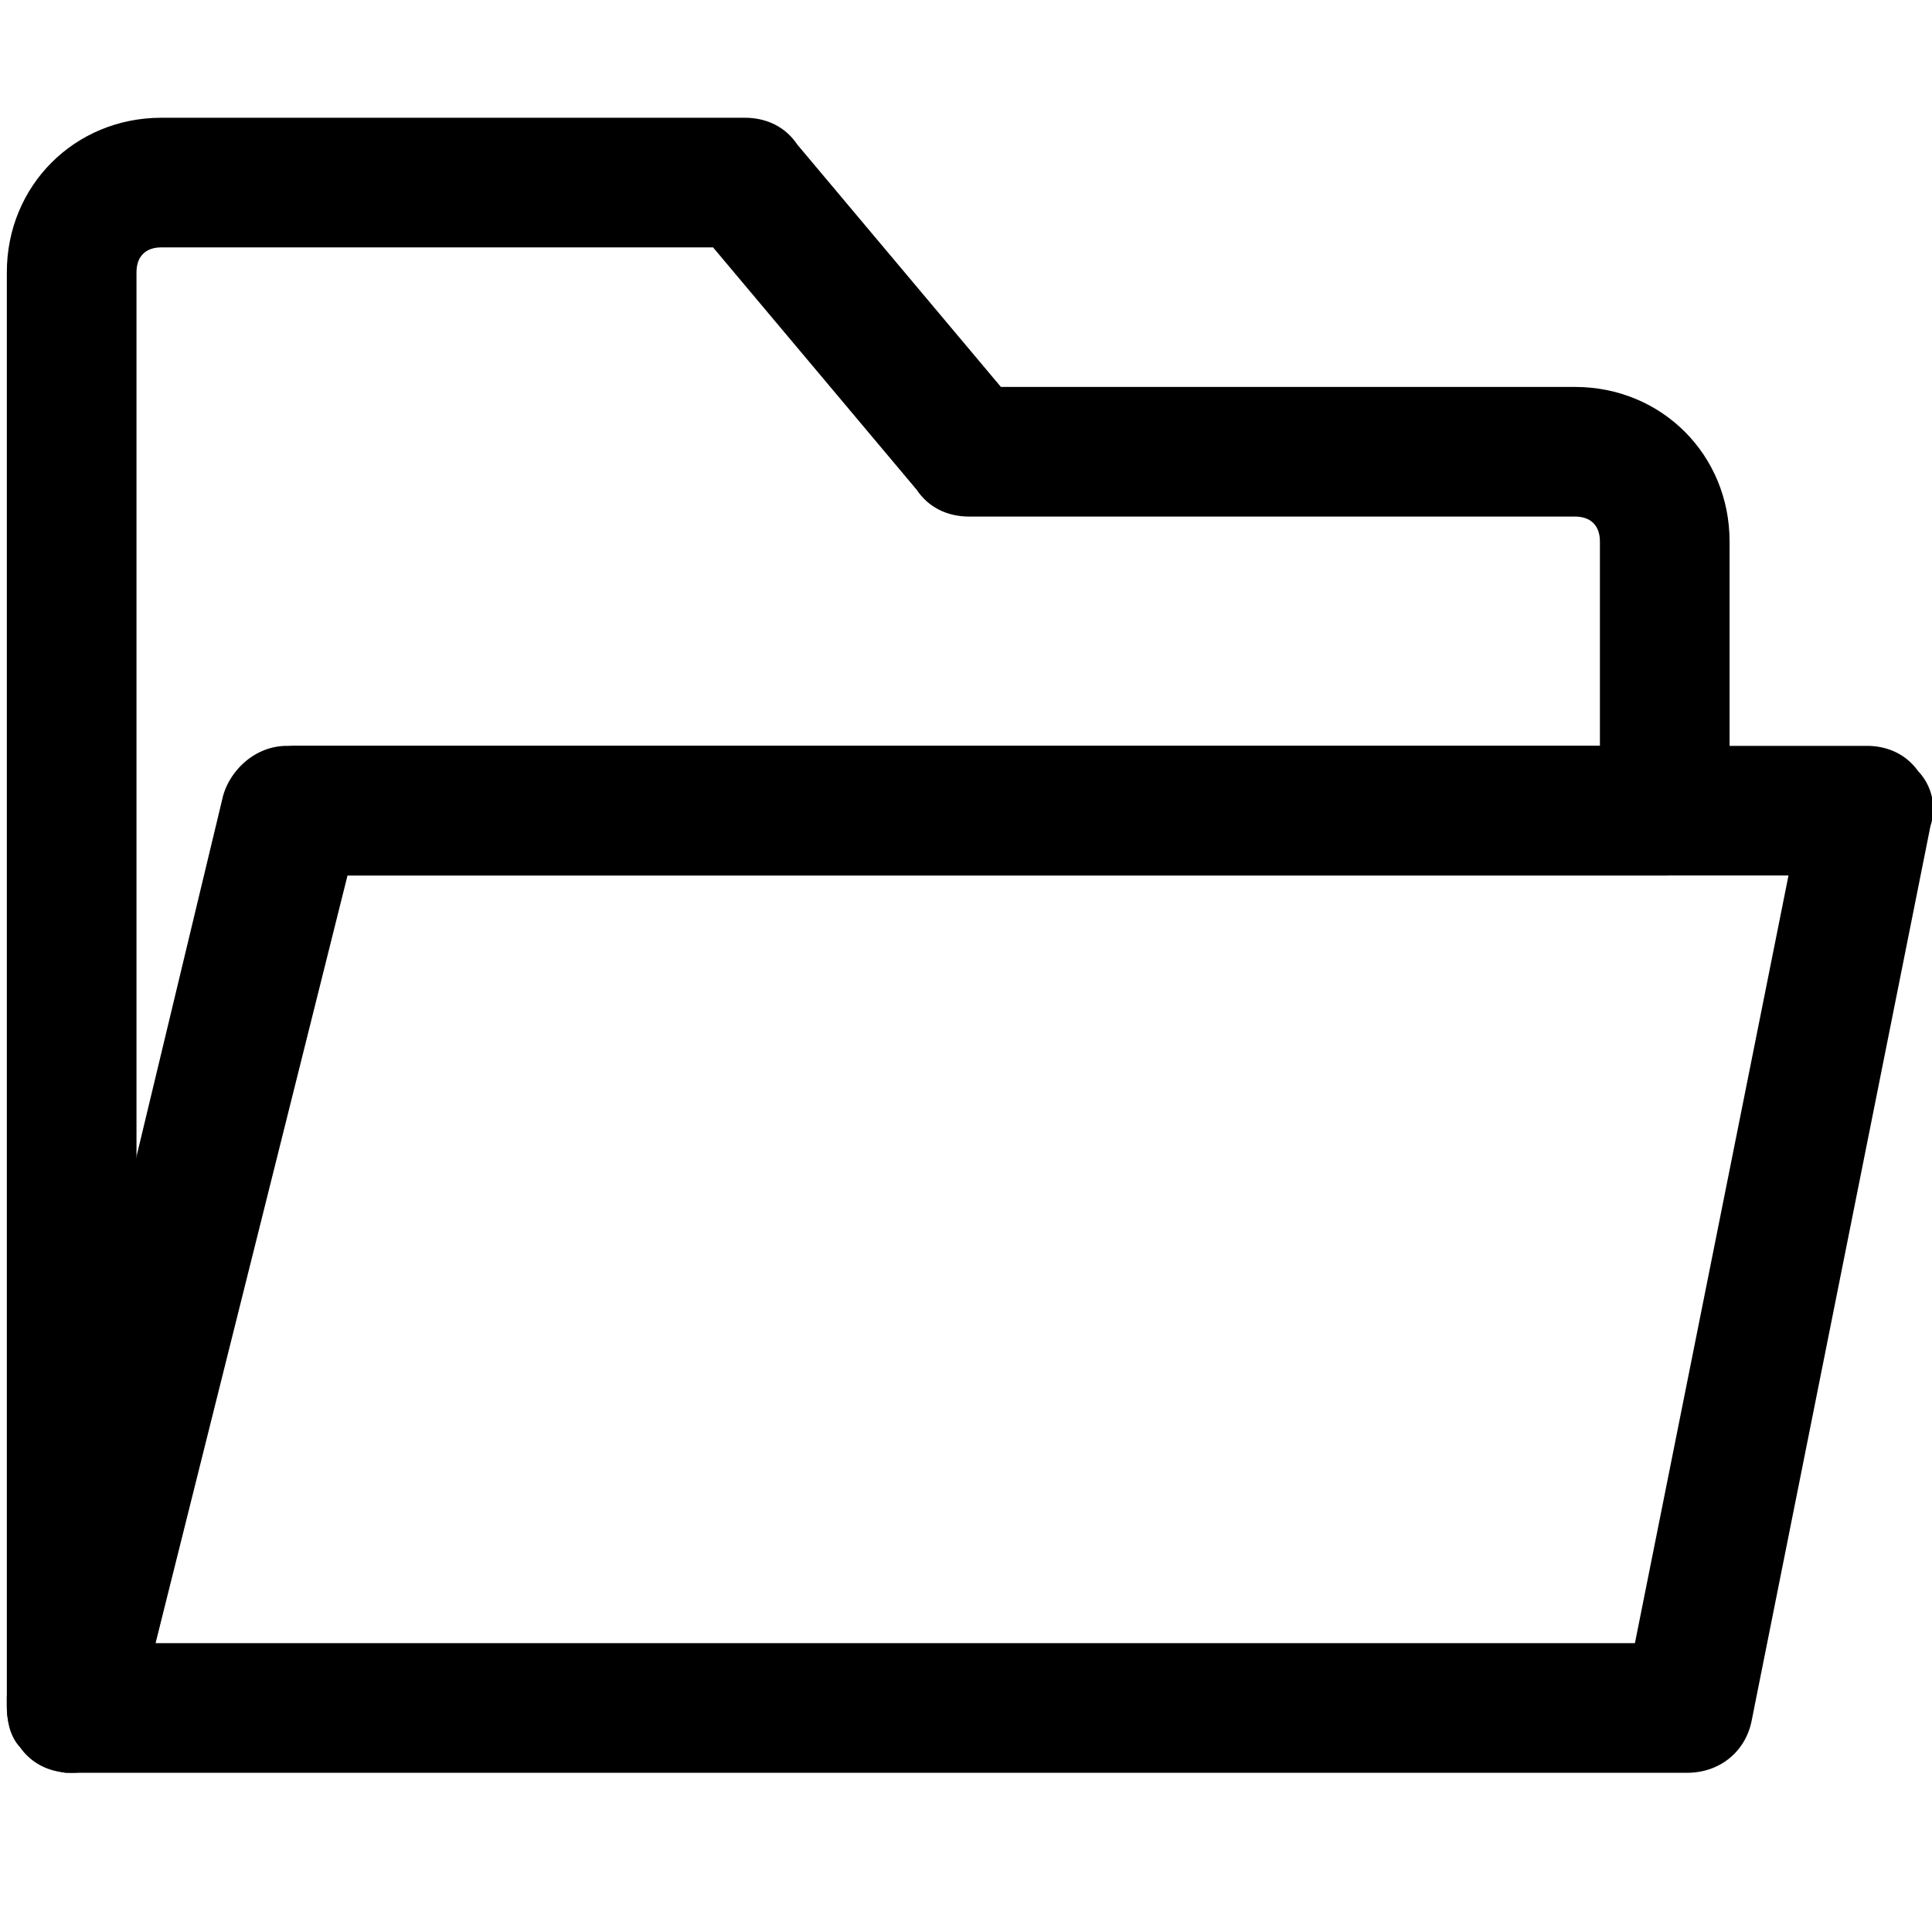 <?xml version="1.0" standalone="no"?><!DOCTYPE svg PUBLIC "-//W3C//DTD SVG 1.1//EN" "http://www.w3.org/Graphics/SVG/1.1/DTD/svg11.dtd">
<svg t="1659079519871" class="icon" viewBox="0 0 1034 1024" version="1.1" xmlns="http://www.w3.org/2000/svg" p-id="4182" xmlns:xlink="http://www.w3.org/1999/xlink" width="201.953" height="200">
    <defs>
        <style type="text/css">@font-face { font-family: feedback-iconfont; src: url("//at.alicdn.com/t/font_1031158_u69w8yhxdu.woff2?t=1630033759944") format("woff2"), url("//at.alicdn.com/t/font_1031158_u69w8yhxdu.woff?t=1630033759944")
            format("woff"), url("//at.alicdn.com/t/font_1031158_u69w8yhxdu.ttf?t=1630033759944") format("truetype"); }
        </style>
    </defs>
    <path d="M38.353 938.334h-2.403c-12.001-2.402-21.613-12.009-21.613-24.018V145.766c0-40.829 31.222-72.051 72.051-72.051h312.224c7.209 0 14.411 2.403 19.214 9.613l112.882 134.496h312.221c40.829 0 72.051 31.222 72.051 72.051v144.098c0 14.411-9.613 24.017-24.018 24.017H177.653l-115.282 461.134c-2.403 12.009-12.009 19.214-24.017 19.214zM86.387 121.749c-14.411 0-24.017 9.613-24.017 24.017V719.777l72.051-290.608c2.403-12.009 12.009-19.214 24.017-19.214h708.508v-120.086c0-14.411-9.613-24.017-24.017-24.017H518.697c-7.209 0-14.411-2.403-19.214-9.613l-112.88-134.496z"
           p-id="4183"></path>
    <path d="M38.353 949.014h-3.457l-1.037-0.207c-17.501-3.501-30.203-18.006-30.203-34.492V145.766c0-46.391 36.341-82.732 82.732-82.732h312.224c11.946 0 21.926 5.101 28.101 14.363l108.97 129.741h307.248c46.392 0 82.732 36.341 82.732 82.732v144.104c0 20.427-14.268 34.697-34.699 34.697H185.993L72.732 921.709c-3.215 16.132-17.074 27.304-34.379 27.304z m-1.22-21.361h1.22c7.257 0 12.195-3.872 13.544-10.629l117.417-469.716h721.649c8.475 0 13.337-4.861 13.337-13.336V289.869c0-34.987-26.384-61.371-61.371-61.371H525.726l-116.083-138.313c-2.093-3.024-4.673-5.793-11.033-5.793H86.387c-34.987 0.003-61.371 26.386-61.371 61.373v768.55c0 6.844 5.953 11.769 12.117 13.337z m35.604-205.305l-21.047-2.57V145.767c0-20.427 14.268-34.697 34.697-34.697h305.197l116.082 138.313c2.093 3.024 4.673 5.793 11.033 5.793h324.232c20.427 0 34.697 14.268 34.697 34.697v130.766H158.44c-7.256 0-12.193 3.872-13.544 10.629zM86.386 132.431c-8.475 0-13.336 4.861-13.336 13.336V632.317l51-205.717c3.219-16.154 17.08-27.324 34.383-27.324h697.833v-109.406c0-8.475-4.861-13.336-13.336-13.336H518.697c-11.946 0-21.926-5.101-28.101-14.363l-108.971-129.741z"
           p-id="4184"></path>
    <path d="M902.972 938.334H38.353c-7.209 0-14.411-2.403-19.214-9.613-4.806-4.806-4.806-12.009-4.806-19.214l115.282-480.344c2.403-9.613 12.009-19.214 24.017-19.214h845.41c7.209 0 14.411 2.403 19.214 9.613a18.679 18.679 0 0 1 4.806 19.214l-96.07 480.345c-2.403 12.009-12.009 19.214-24.017 19.214zM69.576 890.299h814.183l86.462-432.31h-797.372z"
           p-id="4185"></path>
    <path d="M902.972 949.014H38.353c-11.582 0-21.317-4.796-27.527-13.53-7.171-7.825-7.171-17.857-7.171-25.971v-1.264l115.577-481.572c3.338-13.335 16.507-27.402 34.402-27.402h845.406c11.57 0 21.296 4.785 27.502 13.5a29.306 29.306 0 0 1 6.643 29.378l-95.725 479.061c-3.324 16.628-17.185 27.8-34.49 27.8zM25.017 910.773c0.012 4.336 0.148 8.876 1.674 10.403l0.748 0.748 0.586 0.88c1.388 2.083 3.969 4.85 10.327 4.85h864.619c7.257 0 12.193-3.872 13.544-10.627l96.069-480.344a9.04 9.04 0 0 0-1.882-9.567l-0.748-0.748-0.586-0.88c-1.388-2.083-3.969-4.85-10.327-4.85H153.636c-6.504 0-12.312 5.751-13.655 11.124z m867.498-9.793H56.044l108.376-453.671h818.829z m-809.406-21.361h791.895l82.19-410.948H181.279z"
           p-id="4186"></path>
</svg>

